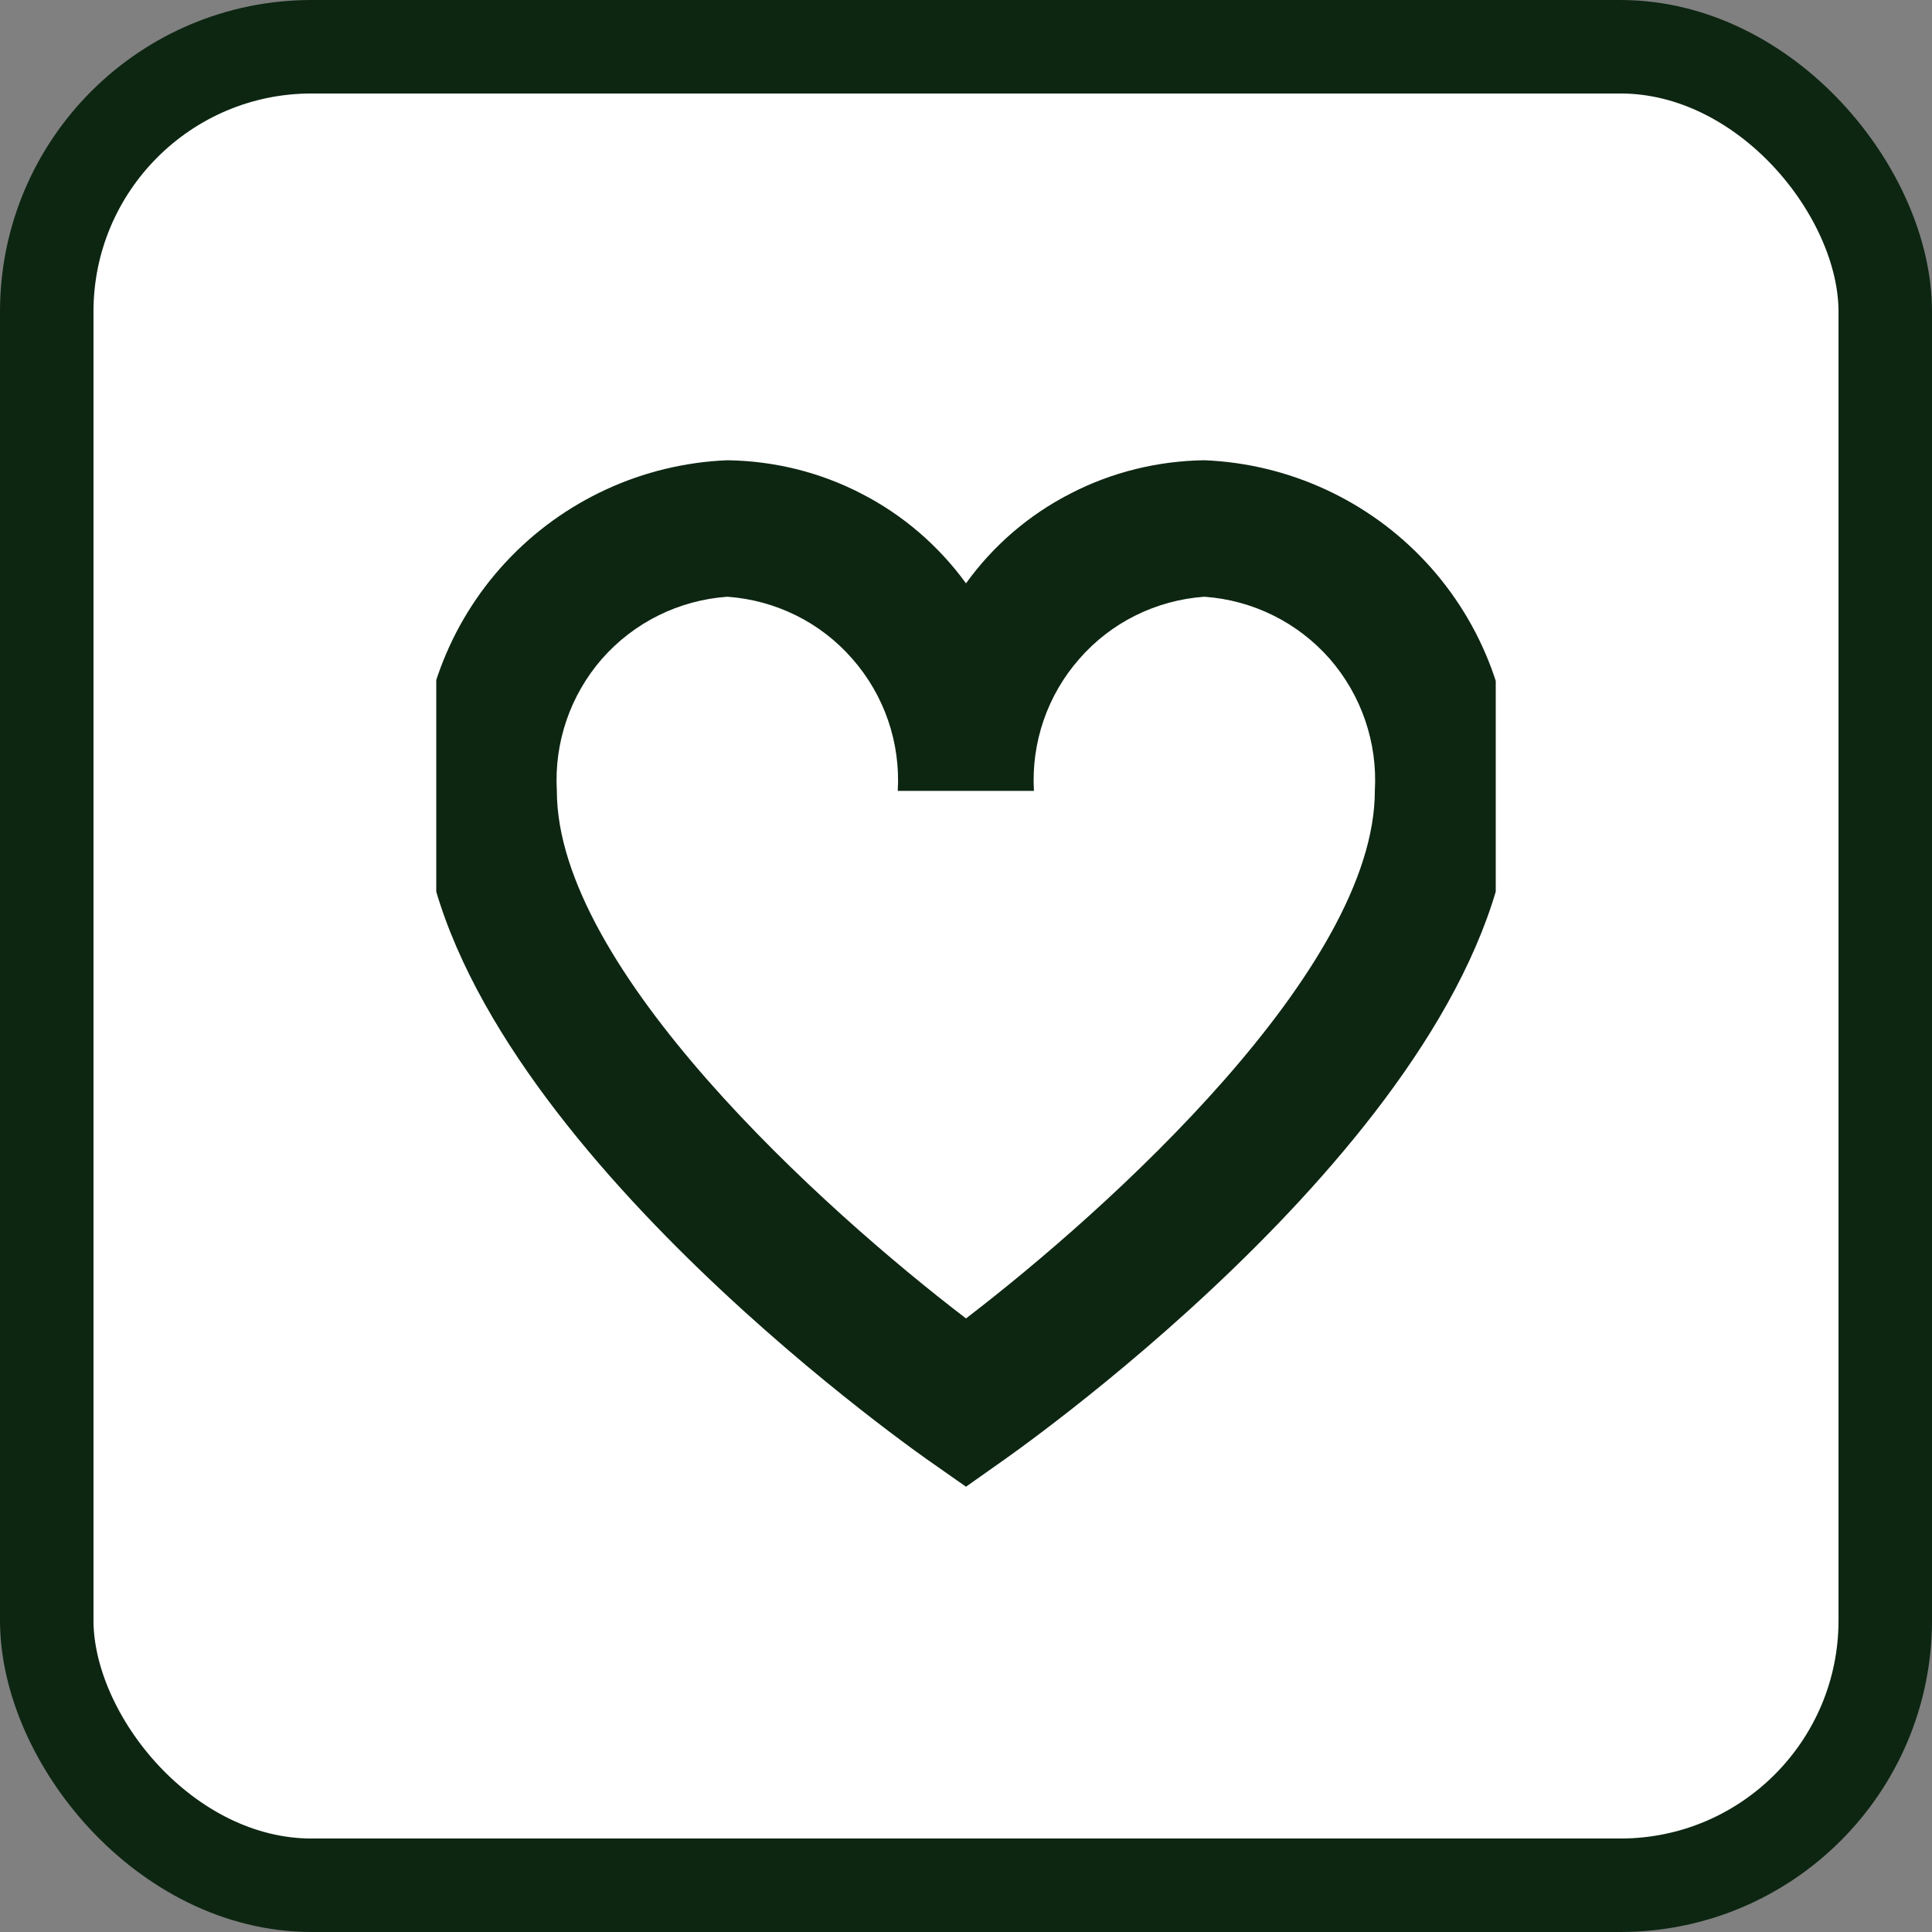 <svg width="62" height="62" viewBox="0 0 62 62" fill="none" xmlns="http://www.w3.org/2000/svg" xmlns:xlink="http://www.w3.org/1999/xlink">
	<rect x="0" y="0" width="62" height="62" fill="#808080" stroke="none"/>
	<desc>
			Created with Pixso.
	</desc>
	<defs>
		<clipPath id="clip39_4091">
			<rect id="fi-bs-heart" rx="-0.5" width="34" height="34" transform="translate(14 14)" fill="white" fill-opacity="0"/>
		</clipPath>
		<clipPath id="clip736_4444">
			<rect id="Favorites" rx="8.5" width="59" height="59" transform="translate(1.5 1.5)" fill="white" fill-opacity="0"/>
		</clipPath>
	</defs>
	<rect id="Favorites" rx="8.5" width="59" height="59" transform="translate(1.5 1.5)" fill="#FFFFFF" fill-opacity="1"/>
	<g clip-path="url(#clip736_4444)">
		<rect id="fi-bs-heart" rx="-0.5" width="34" height="34" transform="translate(14 14)" fill="#FFFFFF" fill-opacity="0"/>
		<g clip-path="url(#clip39_4091)">
			<path id="Vector" d="M31 47.71L29.73 46.82C28.07 45.64 13.5 35.05 13.5 25.38C13.4 22.67 14.38 20.03 16.23 18.04C18.07 16.06 20.63 14.88 23.34 14.77C24.83 14.79 26.31 15.15 27.64 15.84C28.97 16.52 30.12 17.51 31 18.72C31.87 17.51 33.02 16.52 34.35 15.84C35.68 15.15 37.16 14.79 38.65 14.77C41.36 14.88 43.92 16.06 45.76 18.04C47.61 20.03 48.59 22.67 48.5 25.38C48.5 35.05 33.92 45.64 32.26 46.82L31 47.71ZM23.34 19.15C21.79 19.26 20.35 19.97 19.32 21.14C18.3 22.31 17.78 23.83 17.87 25.38C17.87 31.09 26.42 38.81 31 42.31C35.57 38.81 44.12 31.09 44.12 25.38C44.21 23.83 43.69 22.31 42.67 21.14C41.64 19.97 40.2 19.26 38.65 19.15C37.1 19.26 35.66 19.97 34.64 21.14C33.61 22.31 33.09 23.83 33.18 25.38L28.81 25.38C28.9 23.83 28.38 22.31 27.35 21.14C26.33 19.97 24.89 19.26 23.34 19.15Z" fill="#0D2612" fill-opacity="1" fill-rule="nonzero"/>
		</g>
	</g>
	<rect id="Favorites" rx="8.5" width="59" height="59" transform="translate(1.5 1.5)" stroke="#0D2612" stroke-opacity="1" stroke-width="3"/>
</svg>
